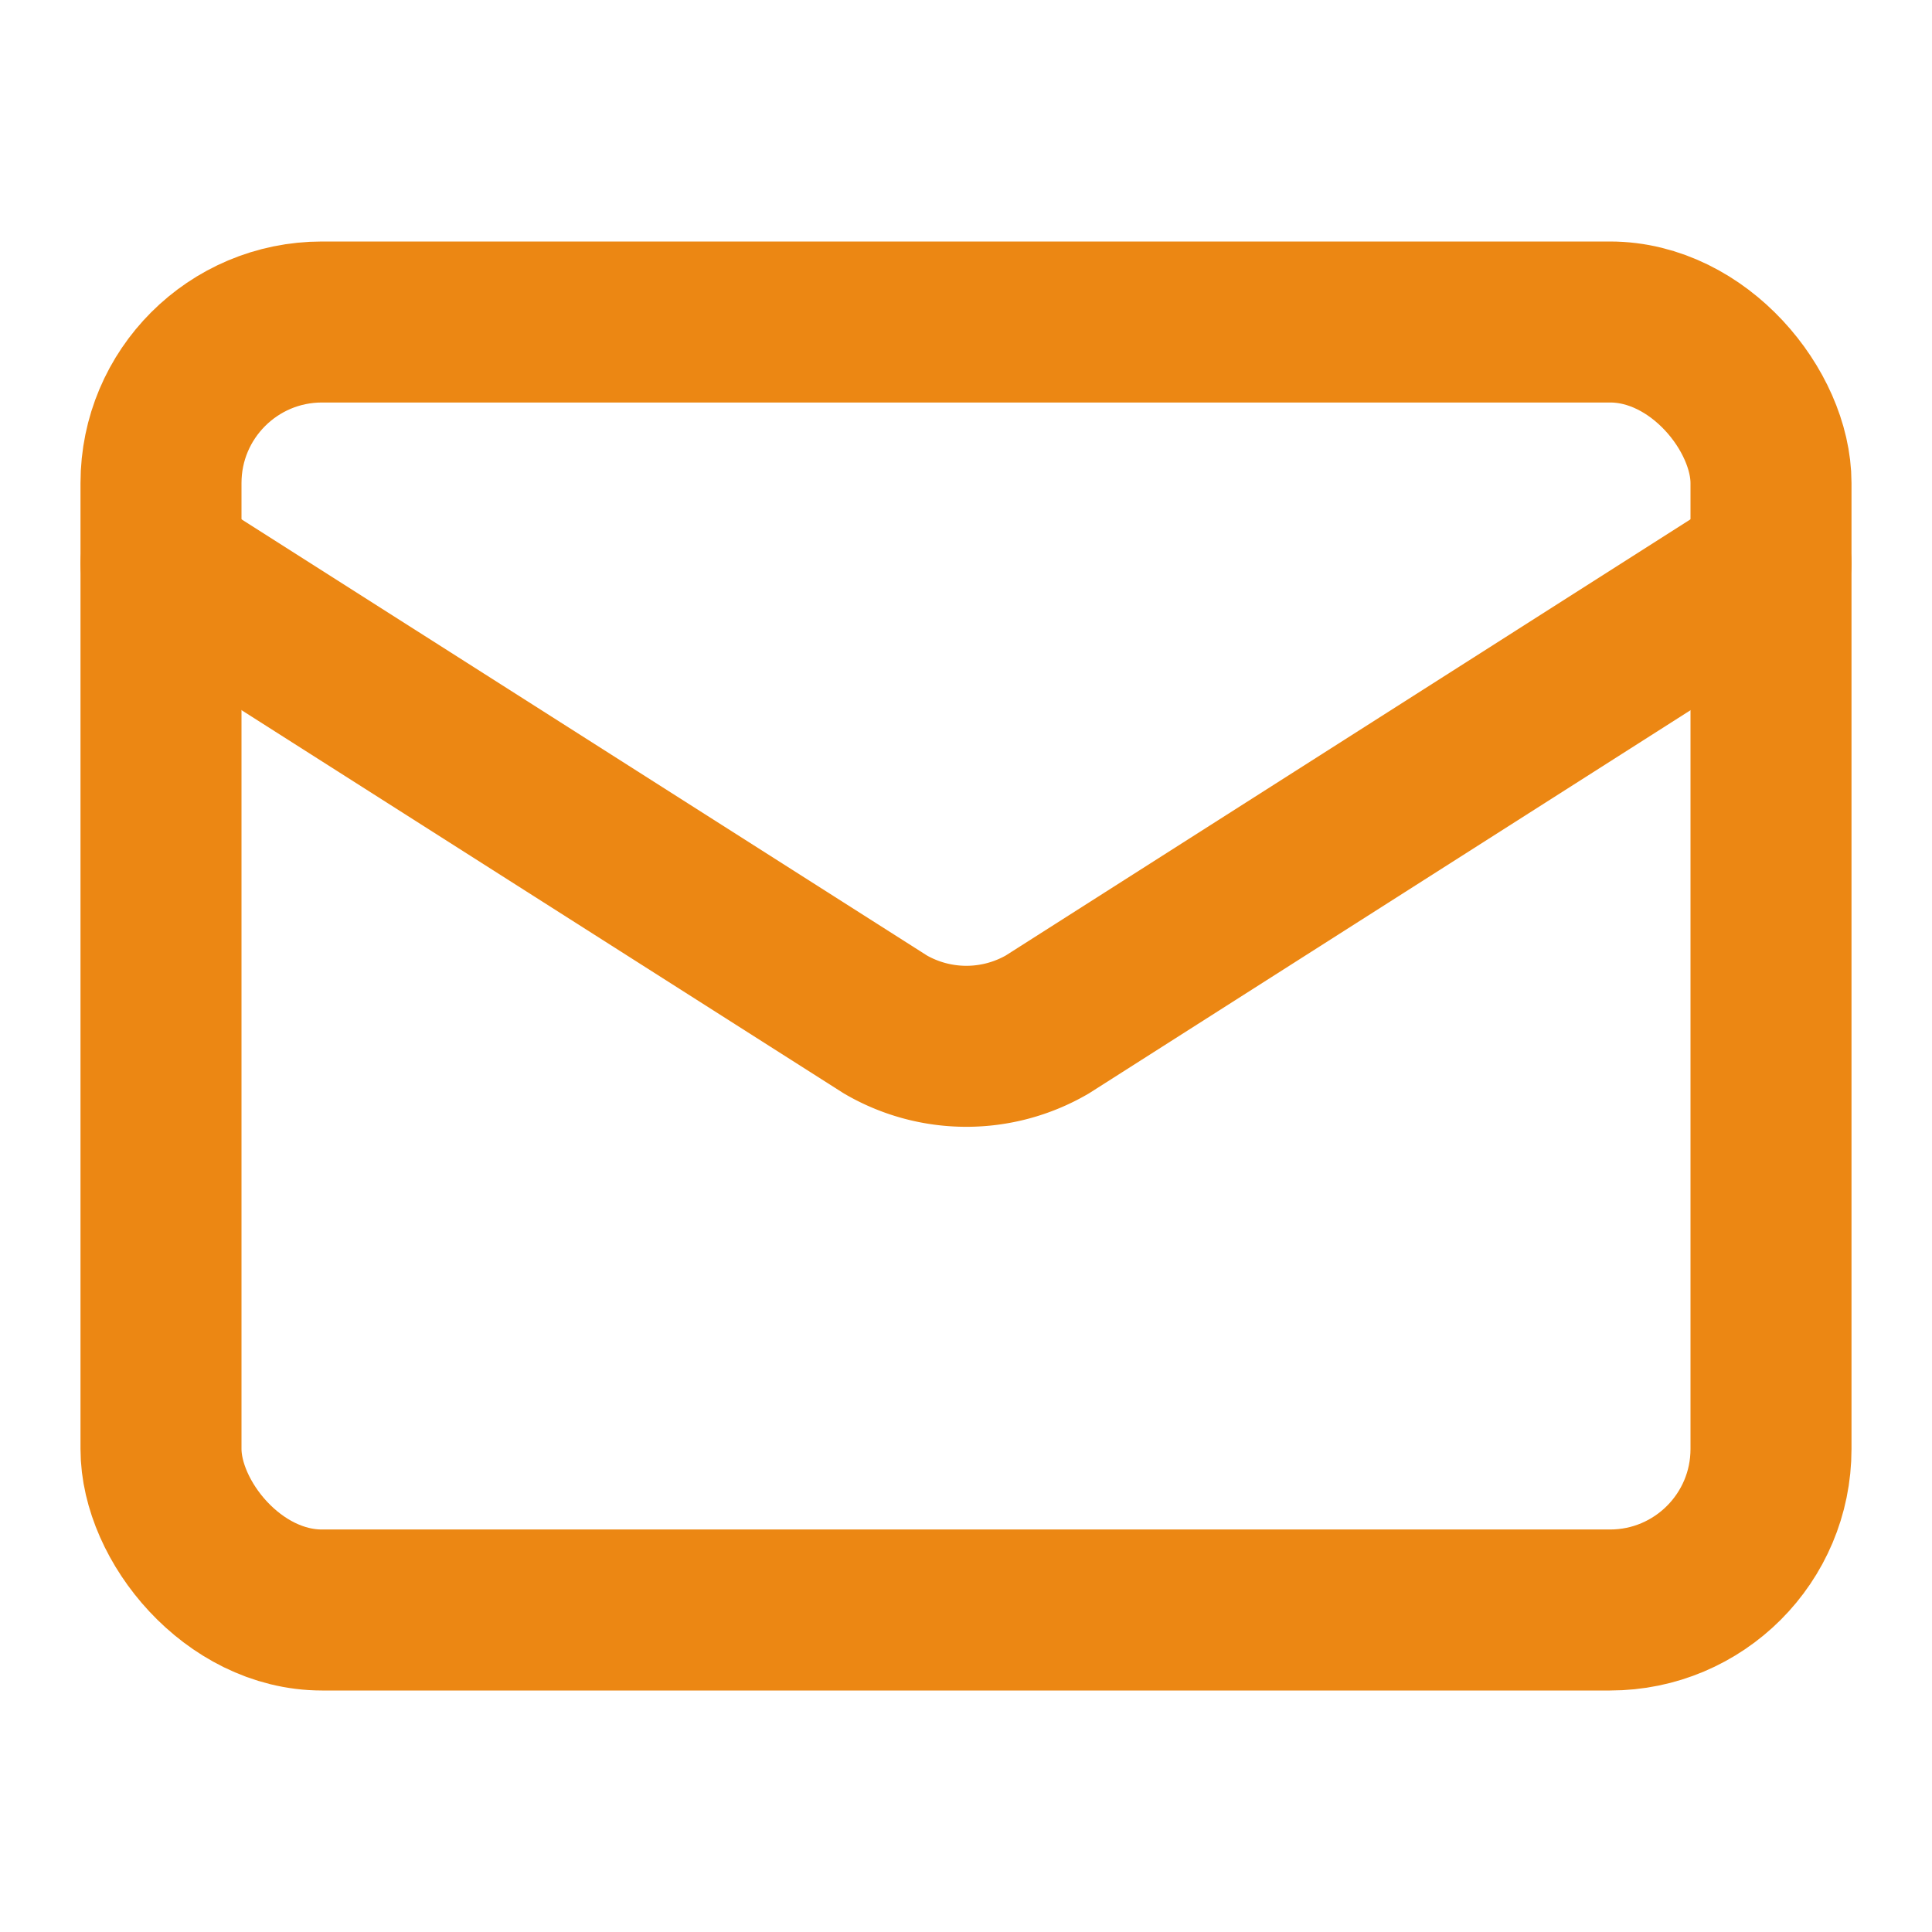 <svg xmlns="http://www.w3.org/2000/svg" width="24" height="24" viewBox="0 0 24 24" fill="none" stroke="#ec8713" stroke-width="2" stroke-linecap="round" stroke-linejoin="round" class="lucide lucide-mail-icon lucide-mail"><path d="m22 7-8.991 5.727a2 2 0 0 1-2.009 0L2 7"/><rect x="2" y="4" width="20" height="16" rx="2"/></svg>